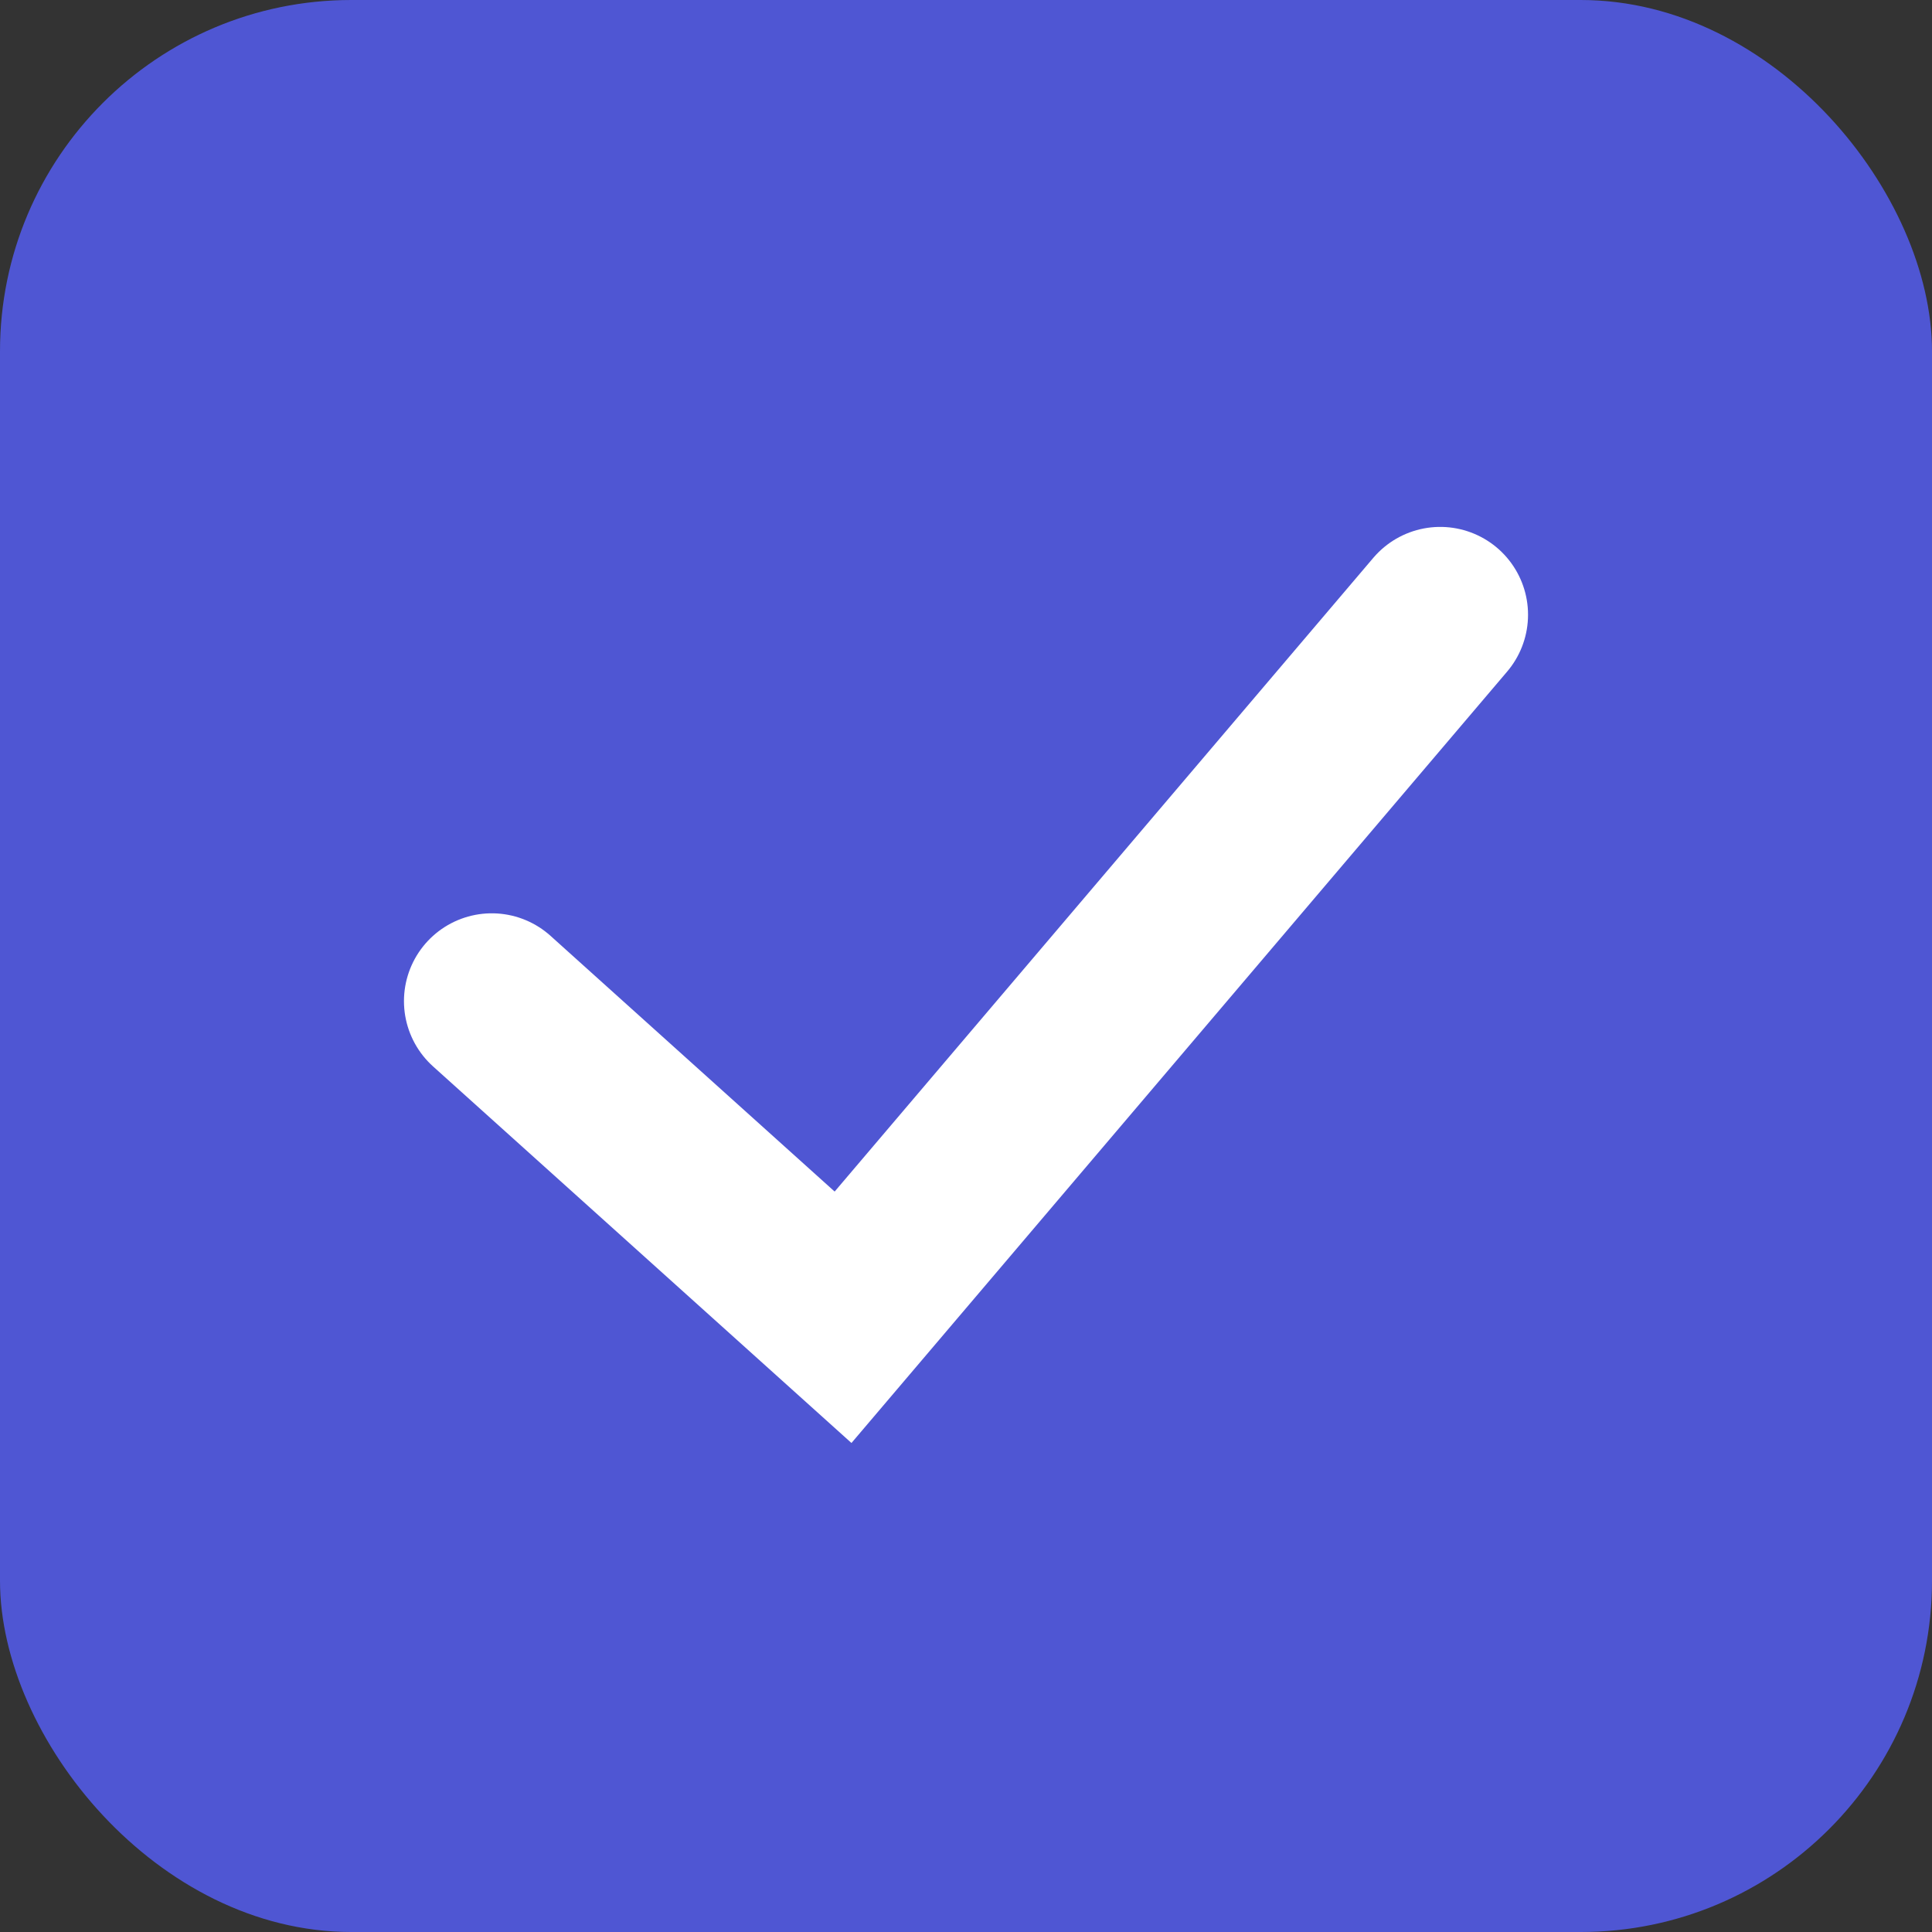 <svg width="22" height="22" viewBox="0 0 22 22" fill="none" xmlns="http://www.w3.org/2000/svg">
<rect x="0" y="0" width="22" height="22" fill="#333333" stroke="none"/>
<rect width="22" height="22" rx="4" fill="#4F56D3"/>
<path d="M5.6 11.4L9.6 15L16.4 7" stroke="white" stroke-width="2" stroke-linecap="round"/>
</svg>
